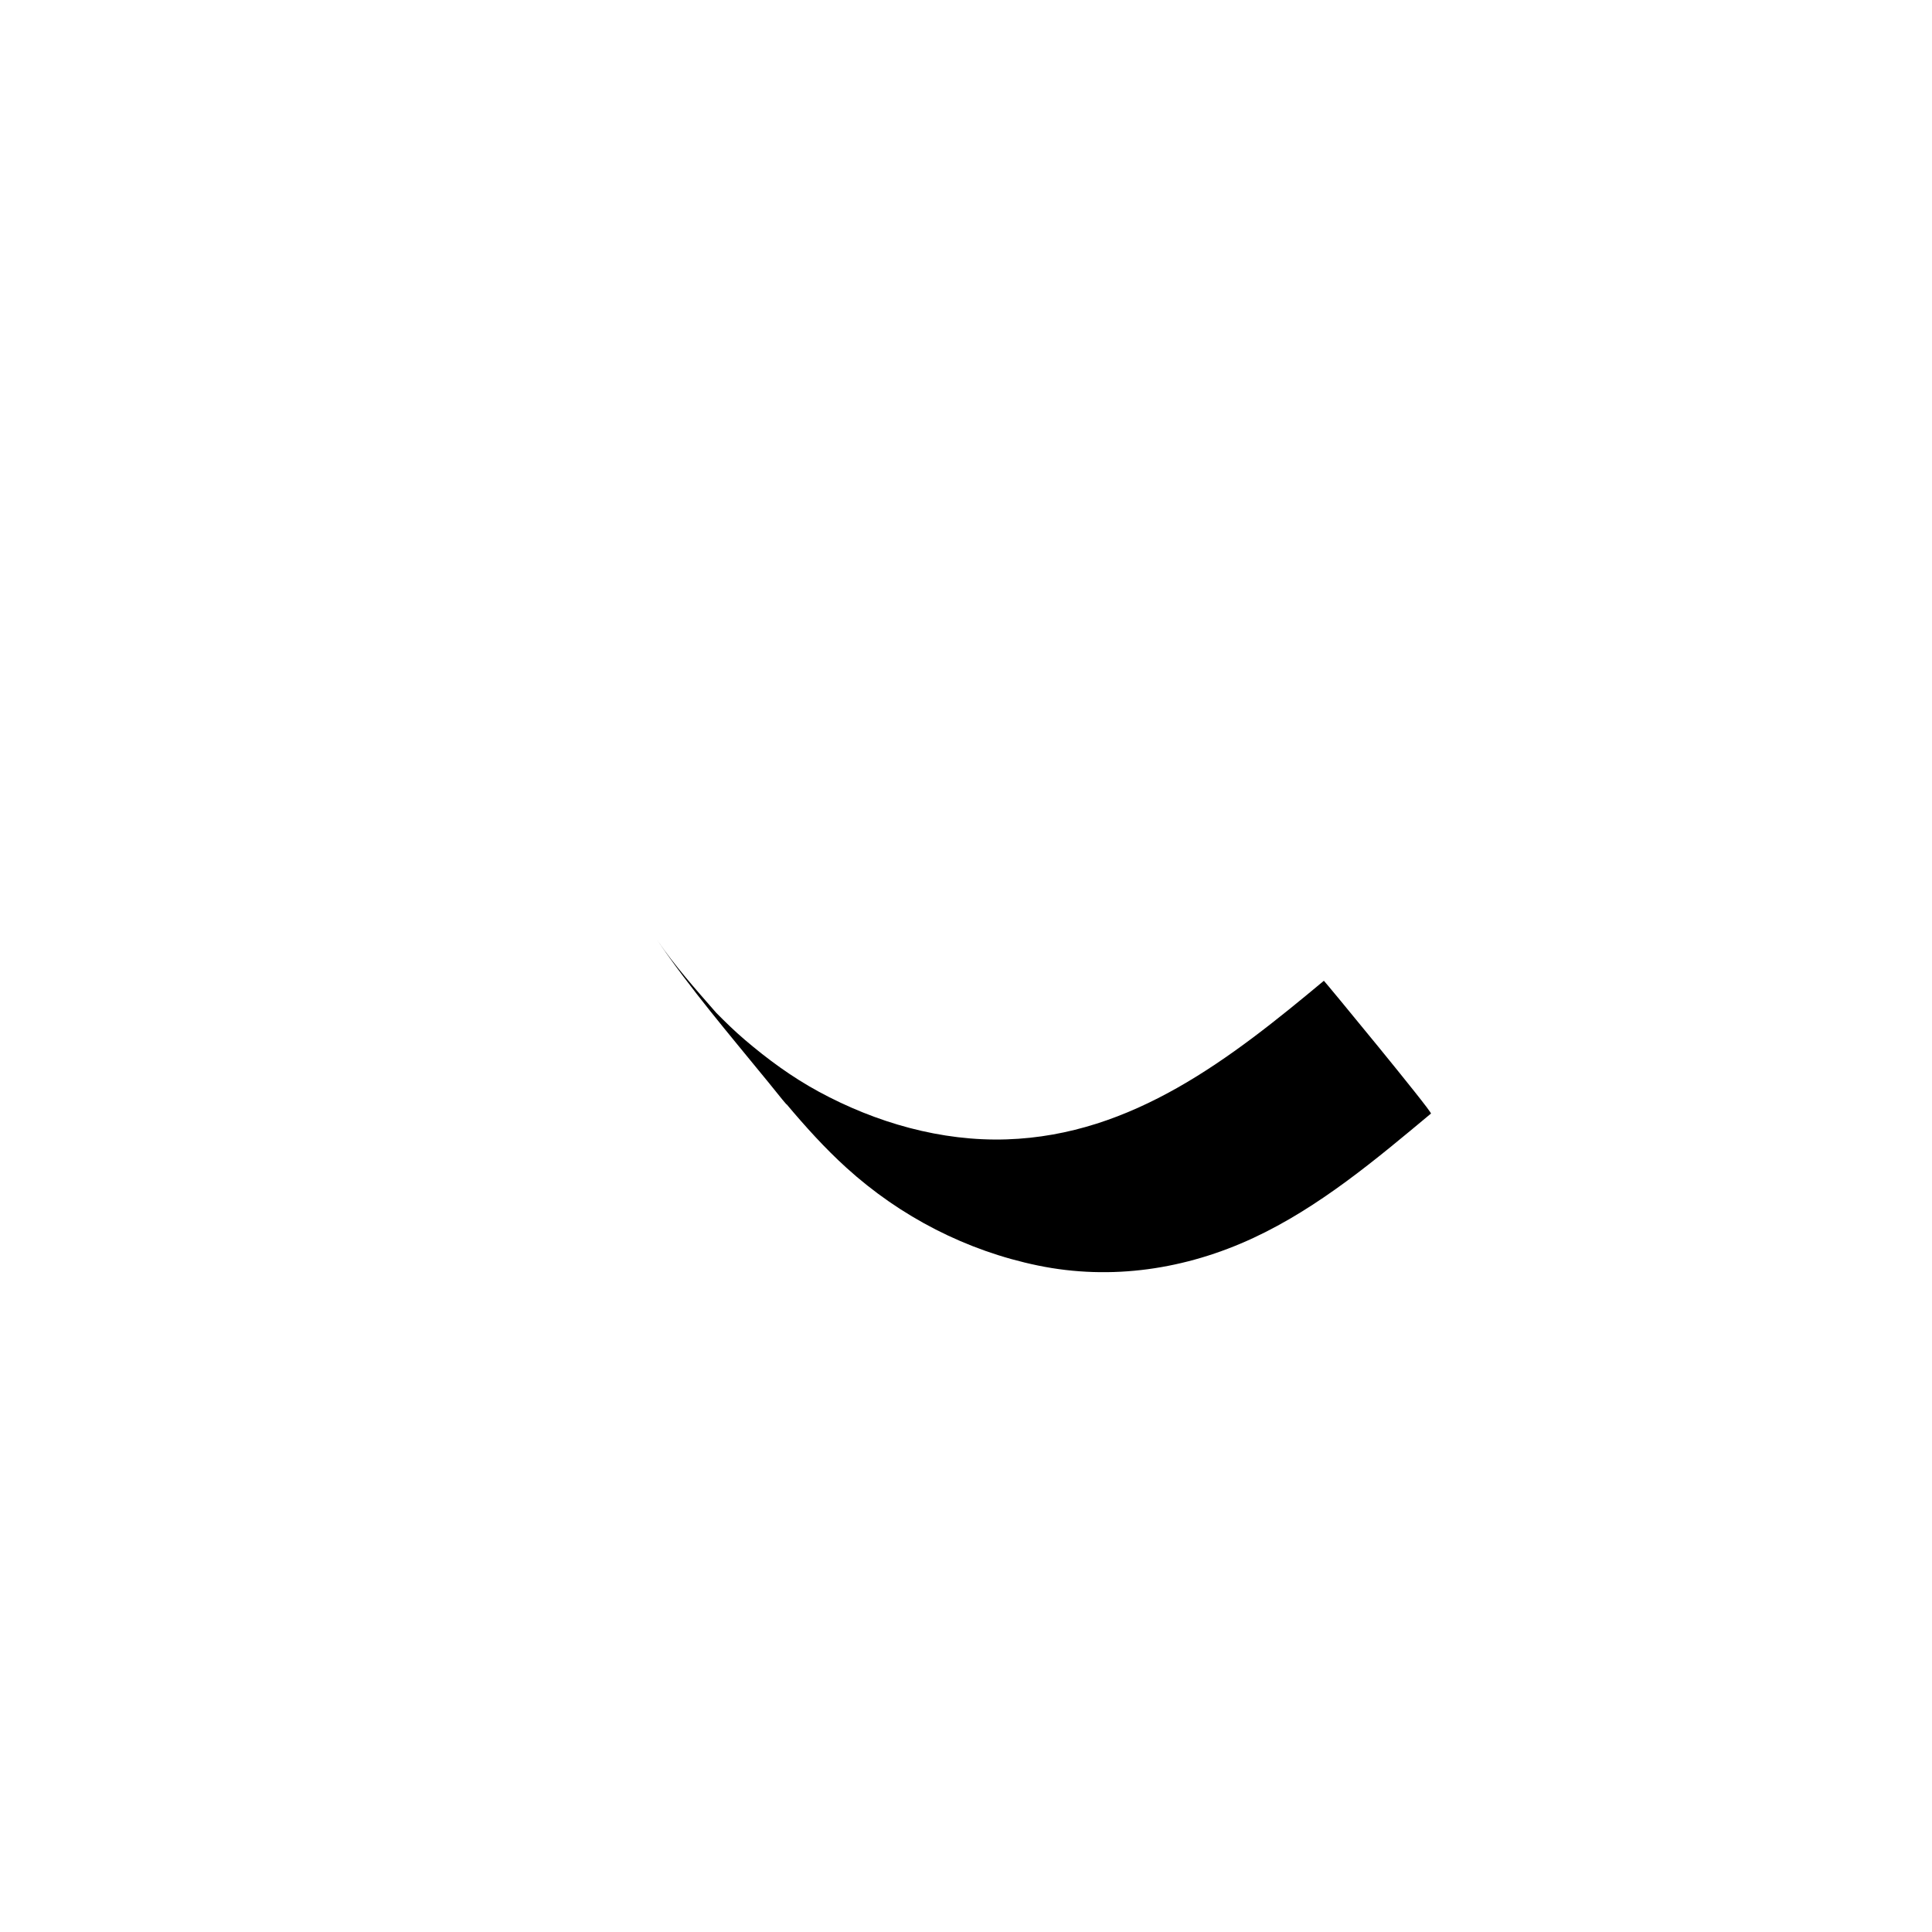 <?xml version="1.0" encoding="utf-8"?>
<!-- Generator: Adobe Illustrator 17.0.0, SVG Export Plug-In . SVG Version: 6.00 Build 0)  -->
<!DOCTYPE svg PUBLIC "-//W3C//DTD SVG 1.1//EN" "http://www.w3.org/Graphics/SVG/1.1/DTD/svg11.dtd">
<svg version="1.1" id="Layer_1" xmlns="http://www.w3.org/2000/svg" xmlns:xlink="http://www.w3.org/1999/xlink" x="0px" y="0px"
	 width="144px" height="144px" viewBox="0 0 144 144" enable-background="new 0 0 144 144" xml:space="preserve">
<path d="M98.674,73.101c-6.918,5.77-14.239,11.511-23.637,11.821c-4.891,0.161-9.758-1.246-14.029-3.565
	c-1.978-1.074-3.803-2.413-5.511-3.872c-0.739-0.631-1.436-1.31-2.118-2.002c-1.533-1.757-3.089-3.497-4.388-5.406
	c2.475,3.635,5.353,7.004,8.13,10.408c0.042,0.052,0.085,0.103,0.128,0.155c0.956,1.197,1.422,1.76,1.383,1.67
	c1.397,1.659,2.841,3.264,4.457,4.73c4.028,3.654,8.956,6.189,14.281,7.286c5.472,1.127,11.018,0.284,16.048-2.057
	c4.899-2.28,9.118-5.834,13.237-9.27C106.783,82.892,98.694,73.084,98.674,73.101z"/>
</svg>
